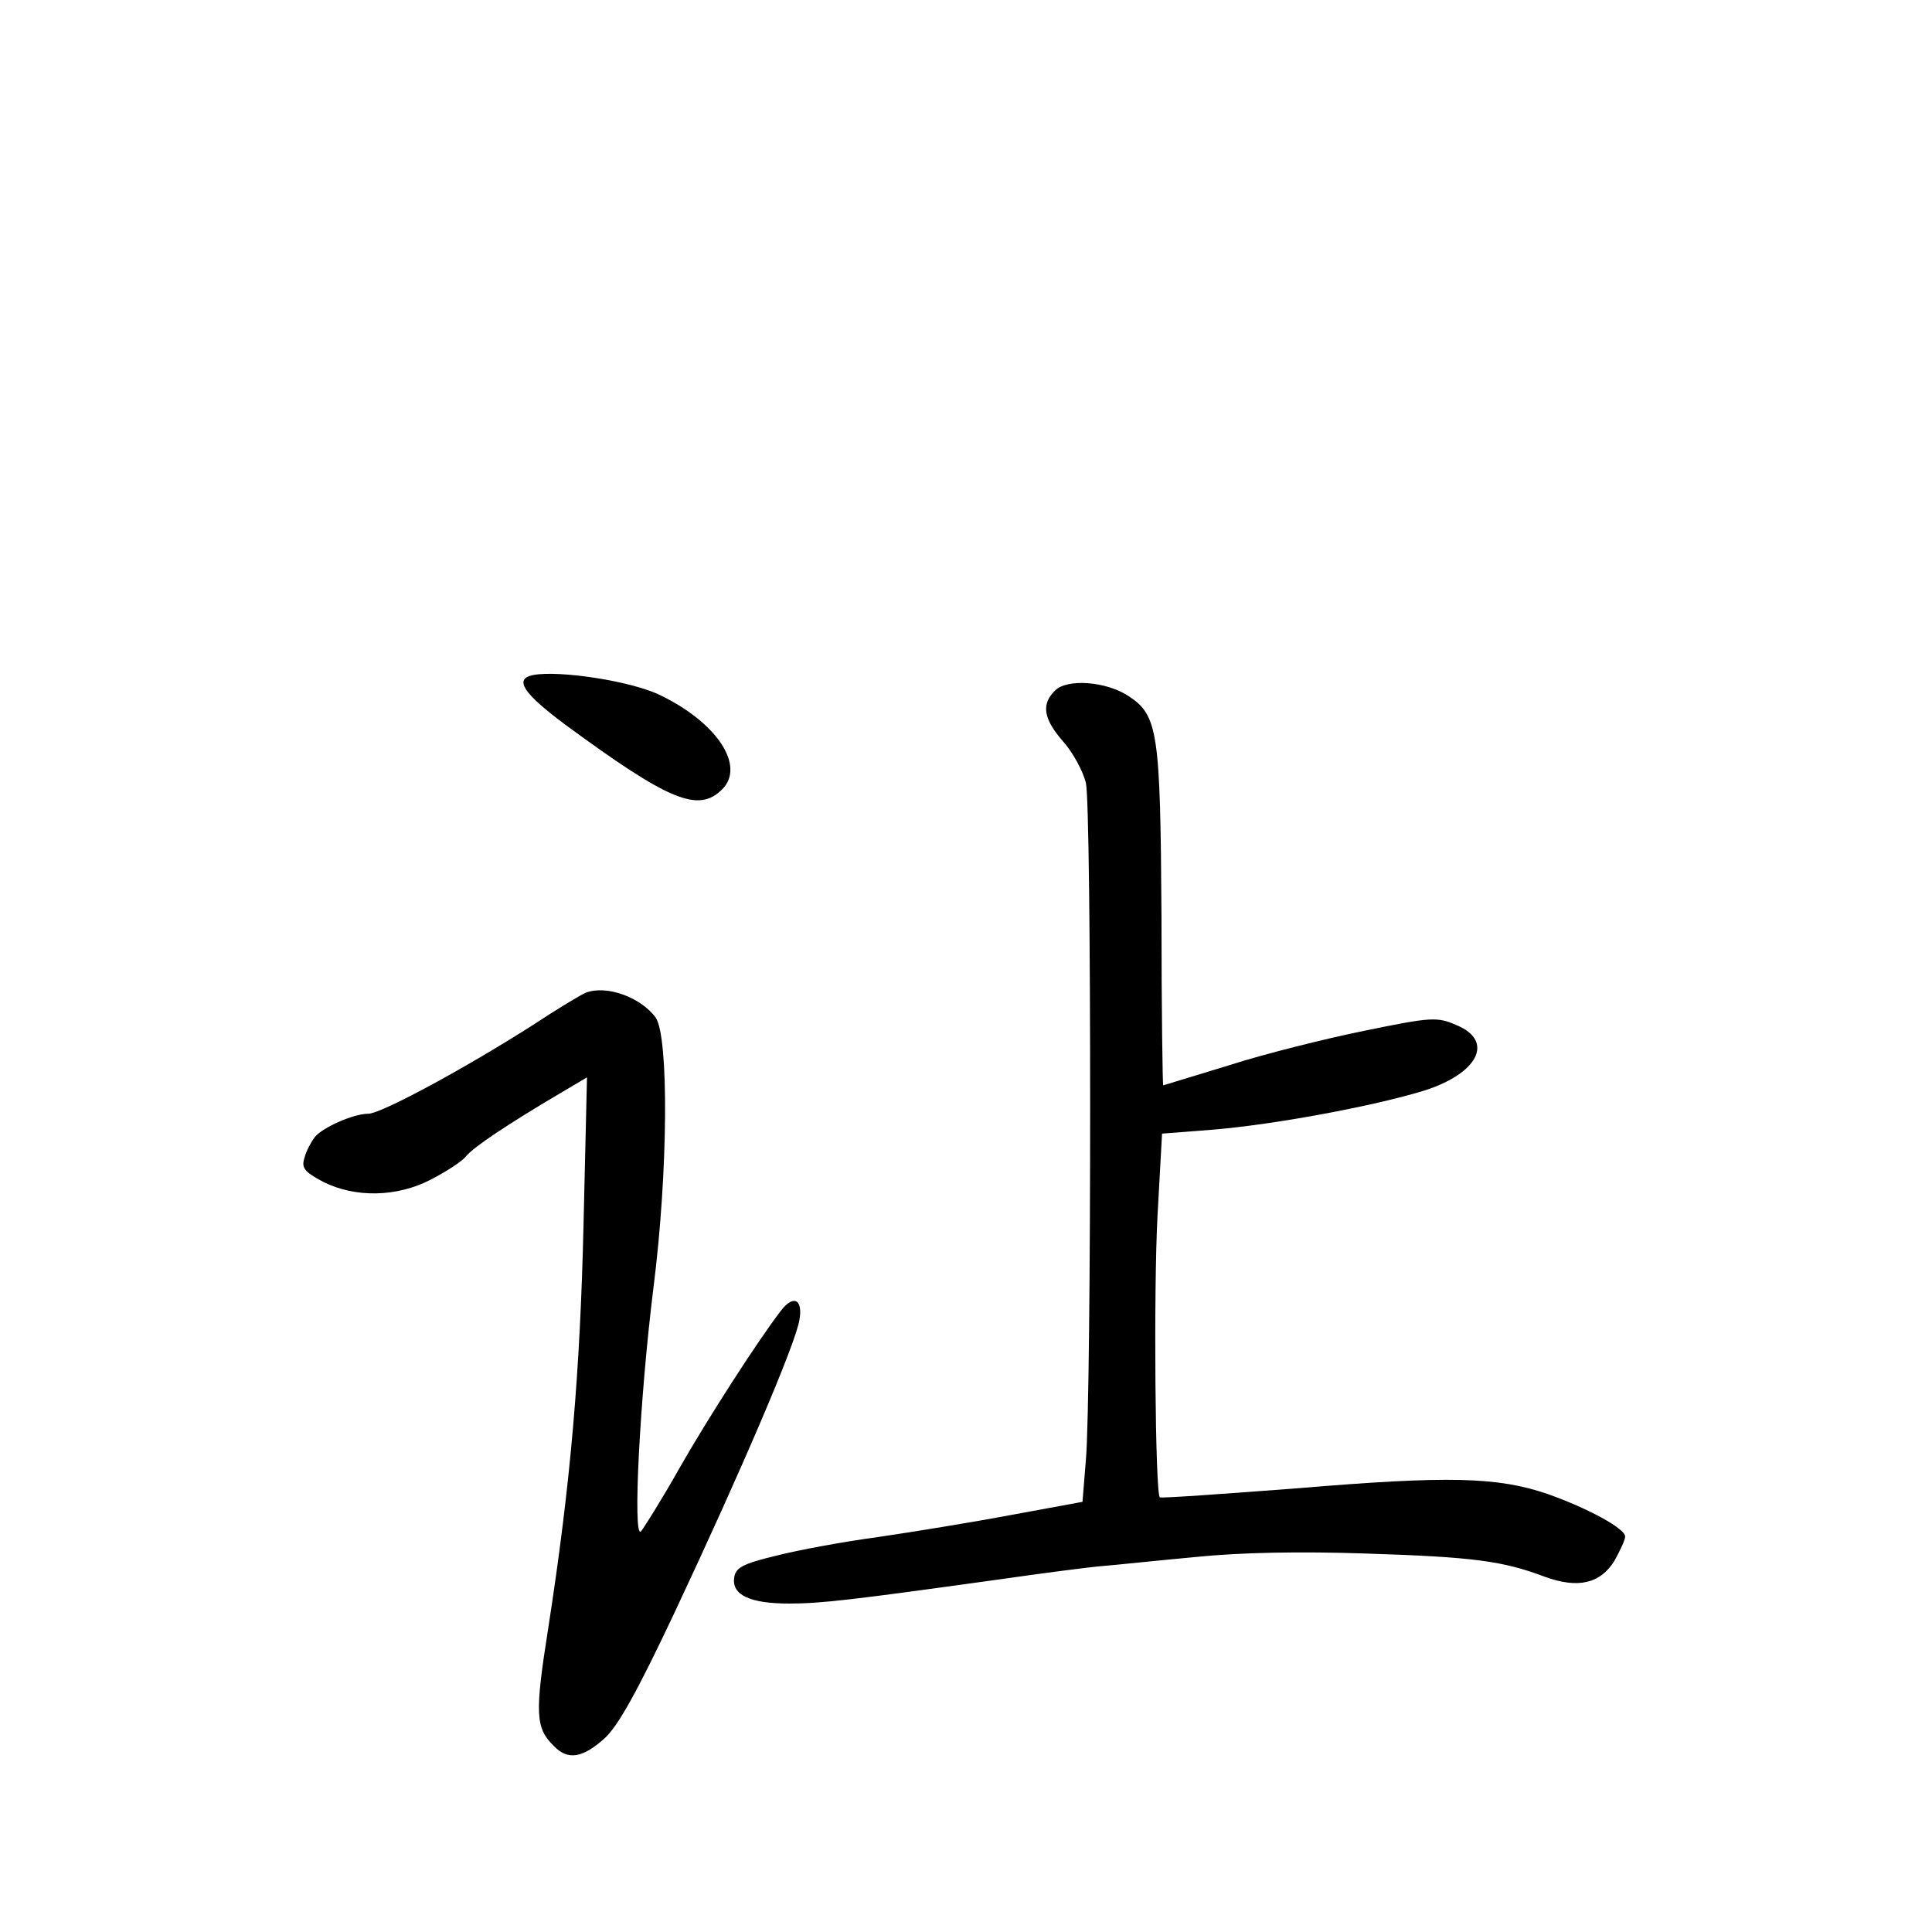 <?xml version="1.0" standalone="no"?>
<!DOCTYPE svg PUBLIC "-//W3C//DTD SVG 20010904//EN"
 "http://www.w3.org/TR/2001/REC-SVG-20010904/DTD/svg10.dtd">
<svg version="1.0" xmlns="http://www.w3.org/2000/svg"
 width="340pt" height="340pt" viewBox="0 0 340 340"
 preserveAspectRatio="xMidYMid meet">
<g transform="translate(0,340) scale(0.1,-0.1)"
fill="#000000" stroke="none">
<path d="M938 2212 c-34 -7 -17 -32 55 -86 185 -136 236 -157 278 -115 41 41
-9 117 -108 165 -49 25 -179 45 -225 36z"/>
<path d="M1857 2185 c-25 -24 -21 -50 14 -90 17 -19 35 -52 40 -73 10 -41 10
-1075 0 -1191 l-6 -74 -125 -23 c-69 -13 -174 -30 -235 -39 -60 -8 -141 -23
-180 -33 -58 -14 -71 -21 -73 -39 -4 -30 28 -45 97 -45 57 0 114 7 366 42 77
11 160 22 185 24 25 2 99 10 165 16 78 8 183 10 300 6 188 -6 240 -13 314 -41
58 -21 97 -12 122 28 10 18 19 37 19 43 0 14 -66 50 -137 75 -88 30 -175 32
-438 10 -132 -10 -242 -18 -244 -16 -8 9 -11 362 -4 495 l8 145 90 7 c108 9
280 41 369 68 97 30 127 88 59 116 -34 15 -45 14 -162 -10 -69 -14 -177 -41
-239 -61 -63 -19 -114 -35 -115 -35 -1 0 -3 134 -3 298 -2 324 -6 353 -58 387
-39 26 -108 31 -129 10z"/>
<path d="M1031 1653 c-8 -3 -51 -29 -95 -58 -116 -74 -265 -155 -288 -155 -26
0 -80 -24 -94 -41 -6 -8 -15 -24 -18 -36 -6 -18 -1 -25 33 -43 56 -28 129 -27
189 4 27 14 55 32 62 41 14 17 76 58 164 110 l49 29 -6 -255 c-6 -265 -23
-461 -62 -713 -24 -152 -23 -177 10 -209 24 -25 50 -21 88 13 24 21 58 82 124
222 118 251 214 475 220 516 6 36 -11 44 -33 15 -40 -52 -129 -190 -179 -278
-31 -55 -62 -104 -67 -110 -15 -15 -2 237 22 429 26 205 27 441 4 475 -26 36
-87 58 -123 44z"/>
</g>
</svg>
